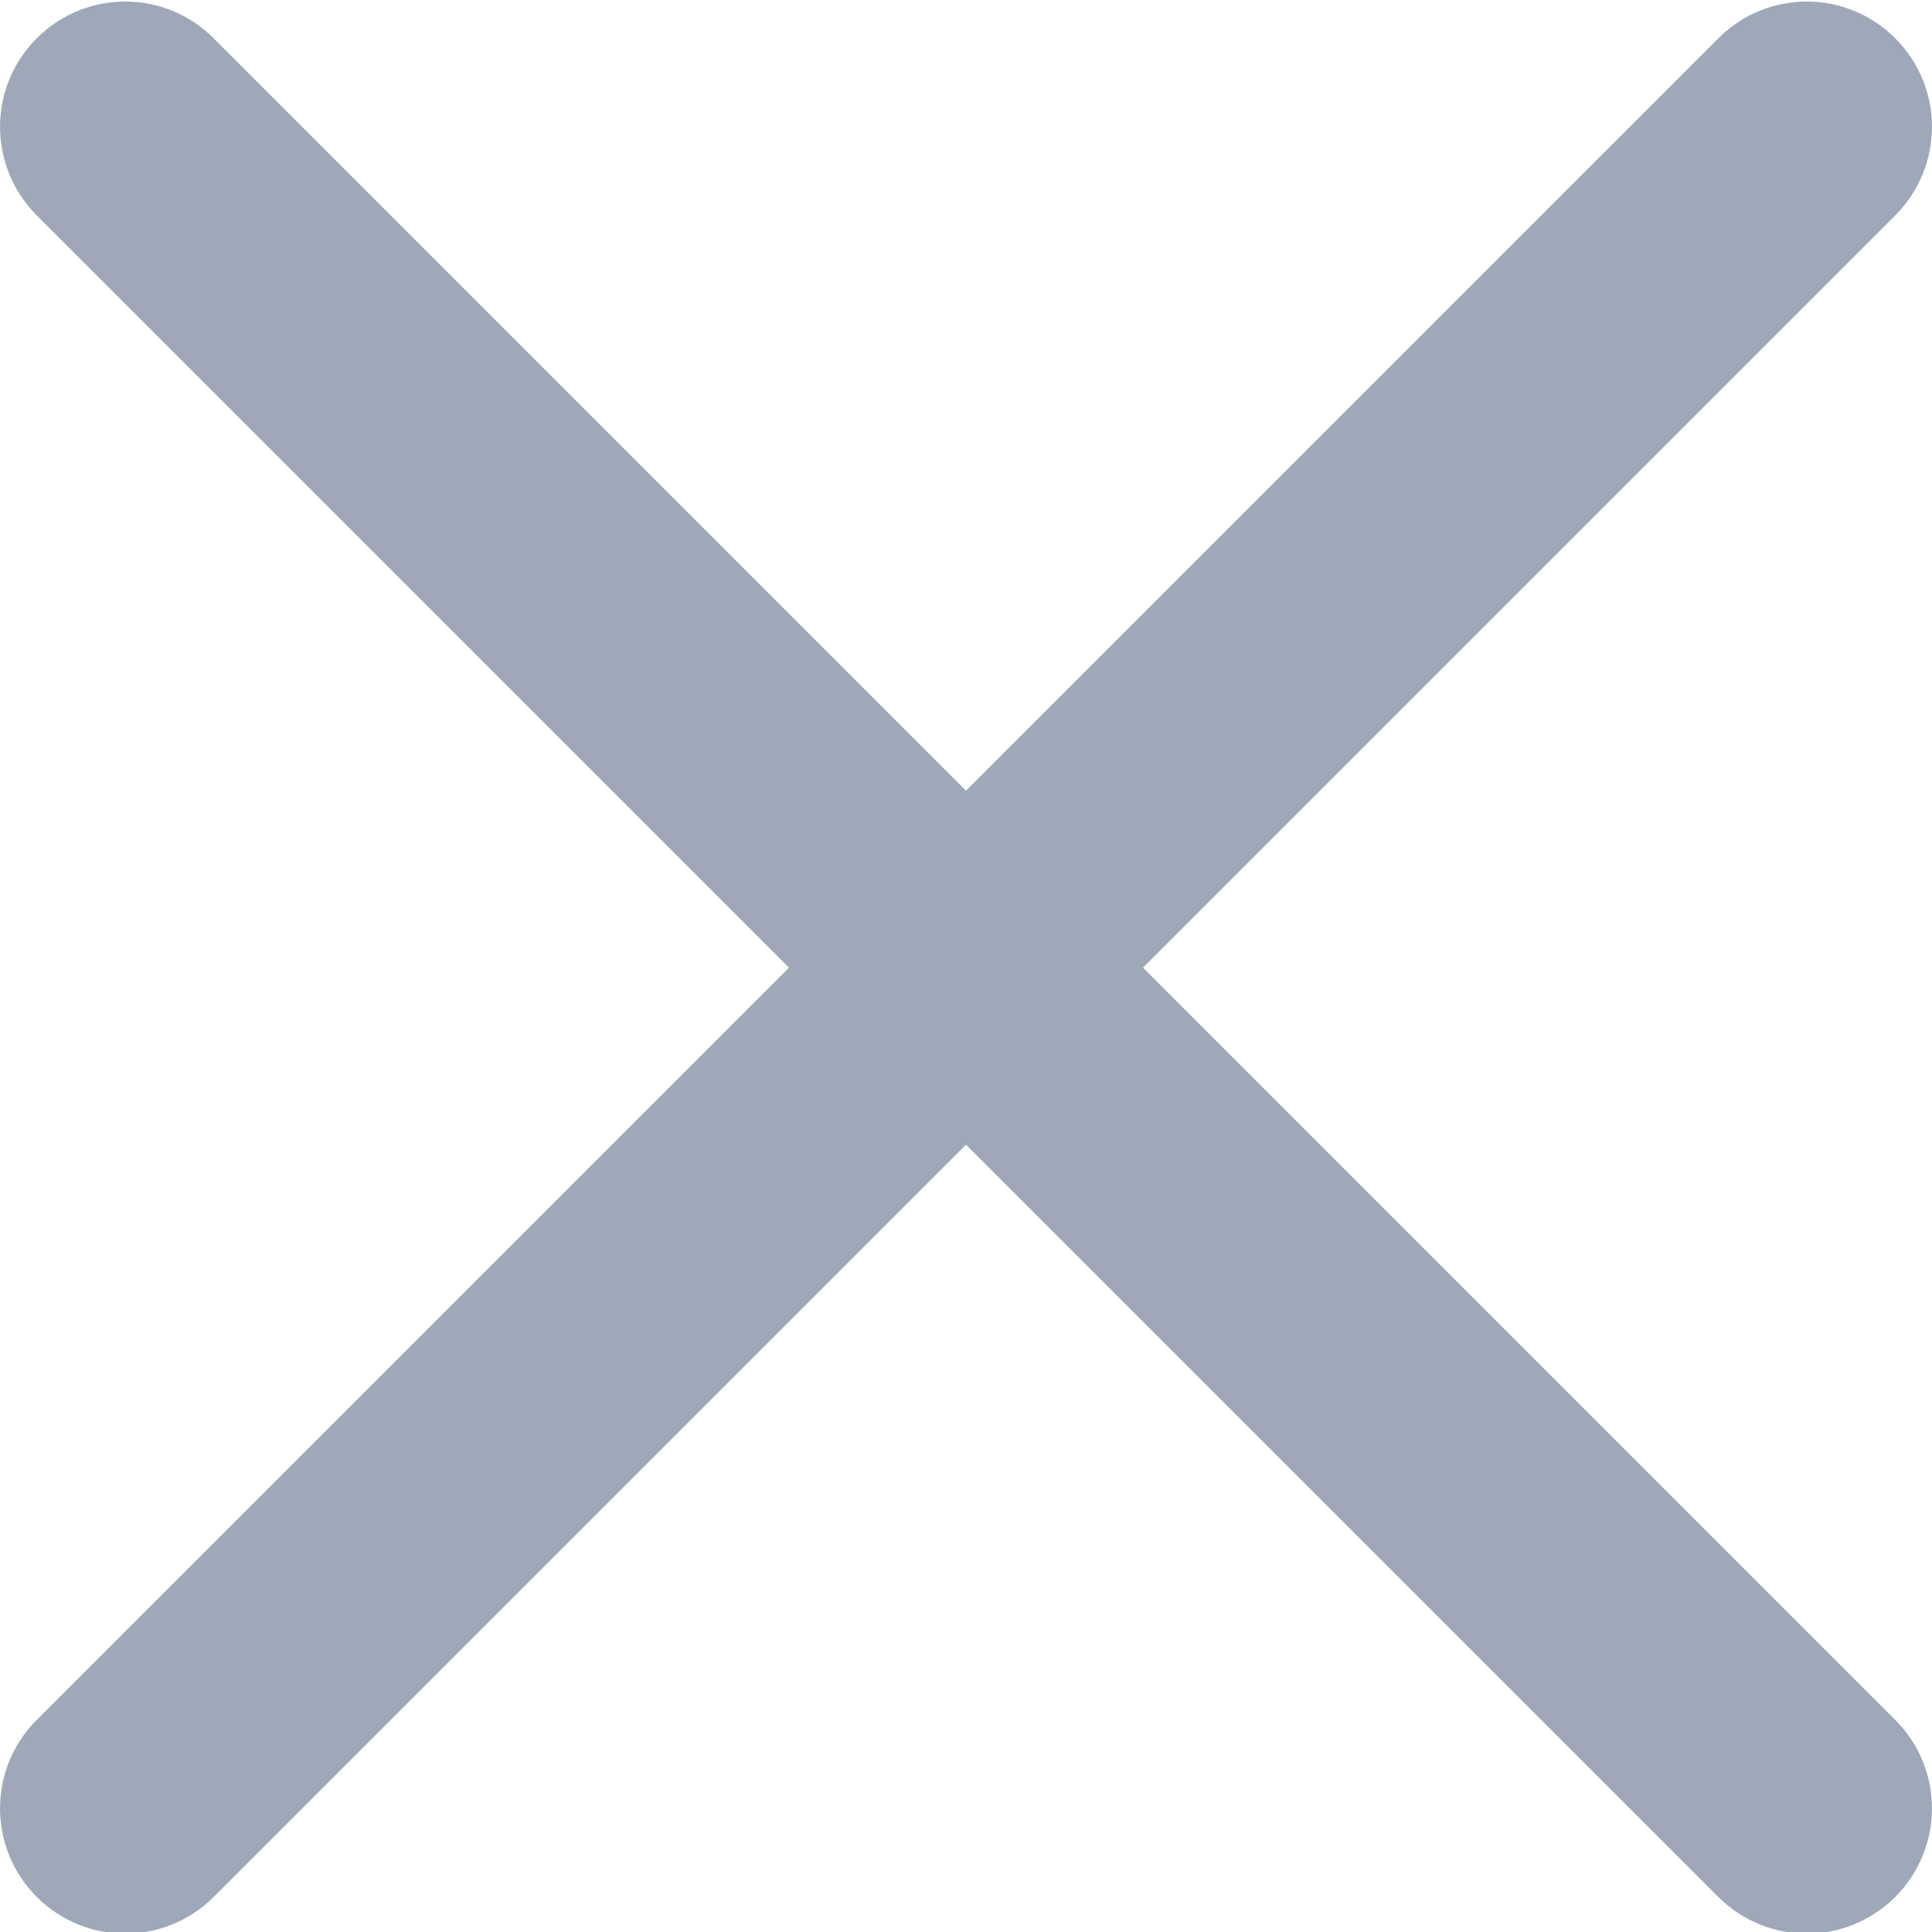 <svg width="13" height="13" viewBox="0 0 13 13" fill="none" xmlns="http://www.w3.org/2000/svg">
<path d="M7.691 6.511L12.753 1.449C13.082 1.119 13.082 0.587 12.753 0.258C12.424 -0.072 11.891 -0.072 11.562 0.258L6.5 5.32L1.438 0.258C1.109 -0.072 0.576 -0.072 0.247 0.258C-0.082 0.587 -0.082 1.119 0.247 1.449L5.309 6.511L0.247 11.573C-0.082 11.902 -0.082 12.434 0.247 12.764C0.411 12.928 0.627 13.011 0.843 13.011C1.058 13.011 1.274 12.928 1.438 12.764L6.5 7.702L11.562 12.764C11.726 12.928 11.942 13.011 12.158 13.011C12.373 13.011 12.589 12.928 12.753 12.764C13.082 12.434 13.082 11.902 12.753 11.573L7.691 6.511Z" fill="#2B3E62" fill-opacity="0.45"/>
</svg>
